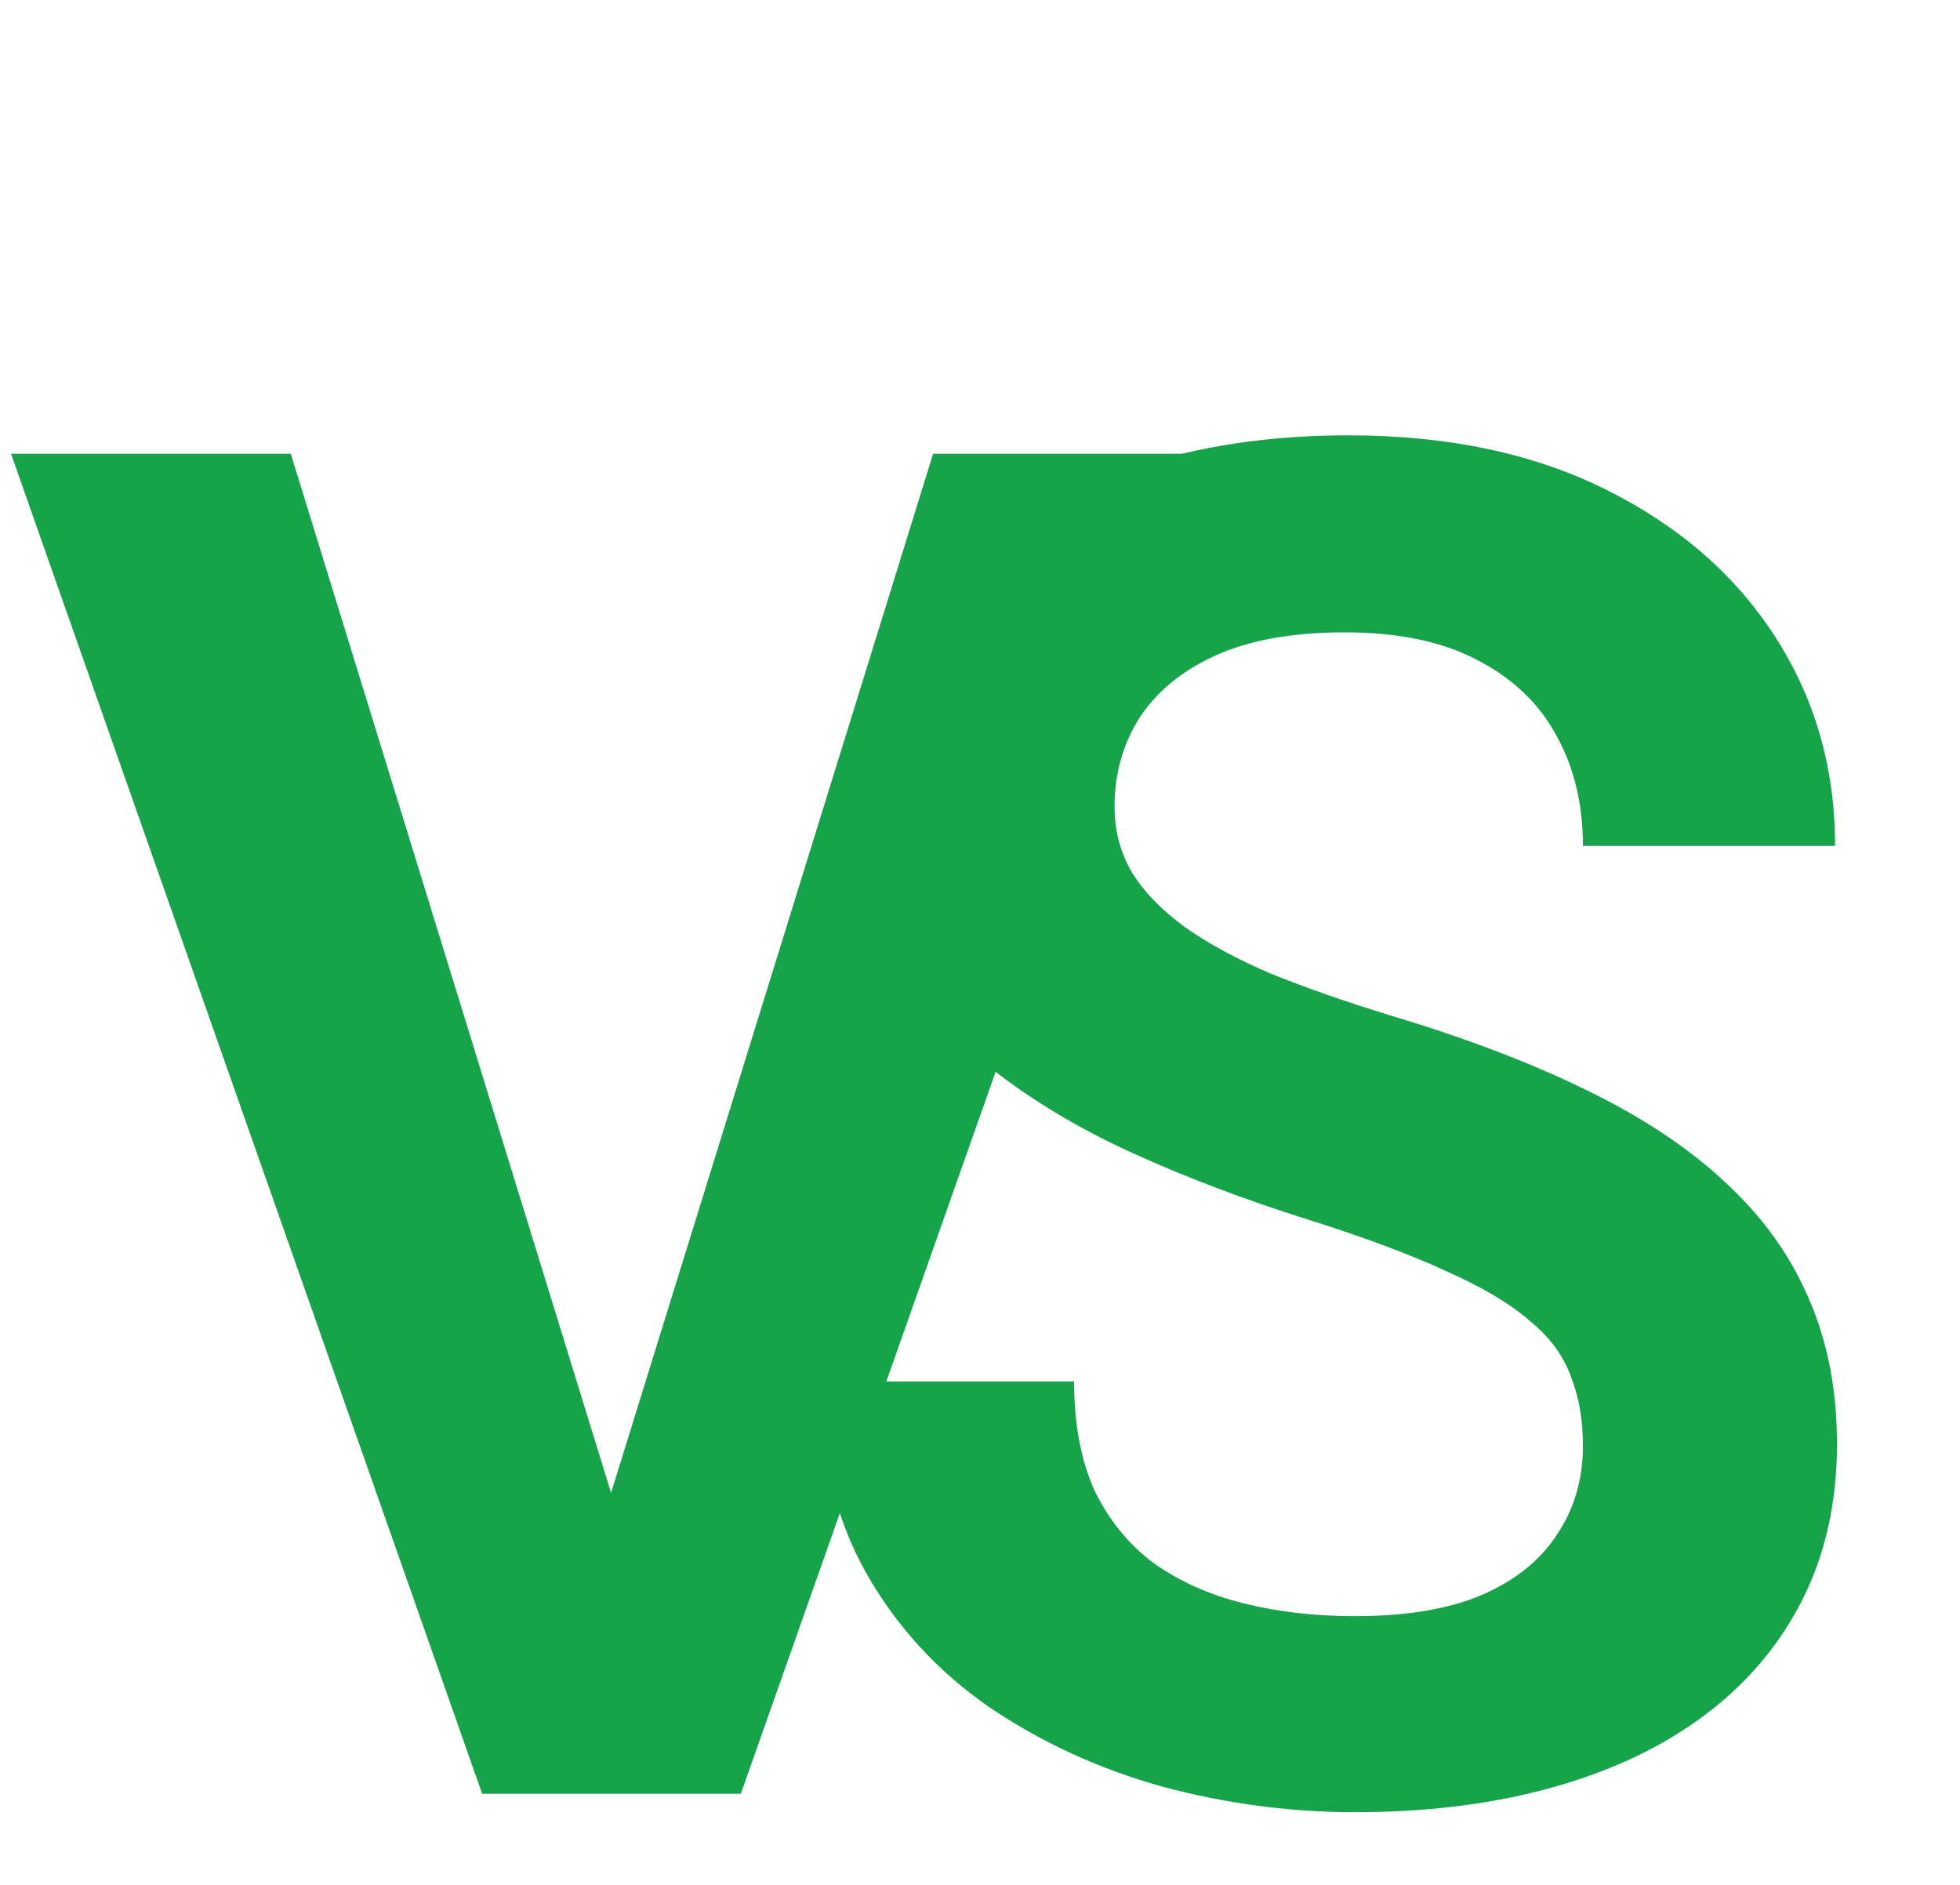 <svg width="26" height="25" viewBox="0 0 26 25" fill="none" xmlns="http://www.w3.org/2000/svg">
<path d="M7.947 20.313L12.378 6.018H16.101L9.827 23.792H7.349L7.947 20.313ZM3.857 6.018L8.264 20.313L8.899 23.792H6.396L0.146 6.018H3.857Z" fill="#16A34A"/>
<path d="M20.998 19.178C20.998 18.836 20.946 18.531 20.84 18.262C20.742 17.985 20.559 17.737 20.291 17.517C20.03 17.29 19.66 17.07 19.18 16.858C18.708 16.639 18.097 16.411 17.349 16.175C16.519 15.914 15.745 15.621 15.029 15.296C14.313 14.97 13.682 14.592 13.137 14.161C12.6 13.729 12.181 13.233 11.88 12.671C11.579 12.102 11.428 11.442 11.428 10.694C11.428 9.961 11.583 9.294 11.892 8.692C12.21 8.09 12.657 7.573 13.235 7.141C13.813 6.702 14.492 6.364 15.273 6.128C16.063 5.892 16.934 5.774 17.886 5.774C19.204 5.774 20.343 6.014 21.304 6.494C22.272 6.975 23.021 7.626 23.55 8.448C24.079 9.27 24.343 10.193 24.343 11.219H20.998C20.998 10.665 20.881 10.177 20.645 9.754C20.417 9.331 20.067 8.997 19.595 8.753C19.131 8.509 18.545 8.387 17.837 8.387C17.153 8.387 16.584 8.488 16.128 8.692C15.68 8.895 15.343 9.172 15.115 9.522C14.895 9.872 14.785 10.262 14.785 10.694C14.785 11.019 14.863 11.312 15.017 11.573C15.172 11.825 15.404 12.065 15.713 12.293C16.022 12.512 16.405 12.72 16.86 12.915C17.324 13.102 17.861 13.29 18.472 13.477C19.448 13.77 20.303 14.095 21.035 14.454C21.776 14.812 22.39 15.218 22.878 15.674C23.375 16.13 23.745 16.643 23.989 17.212C24.241 17.782 24.368 18.429 24.368 19.153C24.368 19.918 24.217 20.602 23.916 21.204C23.615 21.806 23.184 22.319 22.622 22.742C22.061 23.165 21.385 23.487 20.596 23.706C19.814 23.926 18.94 24.036 17.971 24.036C17.109 24.036 16.254 23.922 15.408 23.694C14.569 23.458 13.809 23.108 13.125 22.644C12.441 22.172 11.896 21.578 11.489 20.862C11.082 20.138 10.879 19.291 10.879 18.323H14.248C14.248 18.885 14.338 19.365 14.517 19.764C14.704 20.154 14.964 20.476 15.298 20.728C15.64 20.972 16.038 21.151 16.494 21.265C16.95 21.379 17.442 21.436 17.971 21.436C18.655 21.436 19.216 21.342 19.656 21.155C20.103 20.96 20.437 20.691 20.657 20.349C20.885 20.008 20.998 19.617 20.998 19.178Z" fill="#16A34A"/>
</svg>
